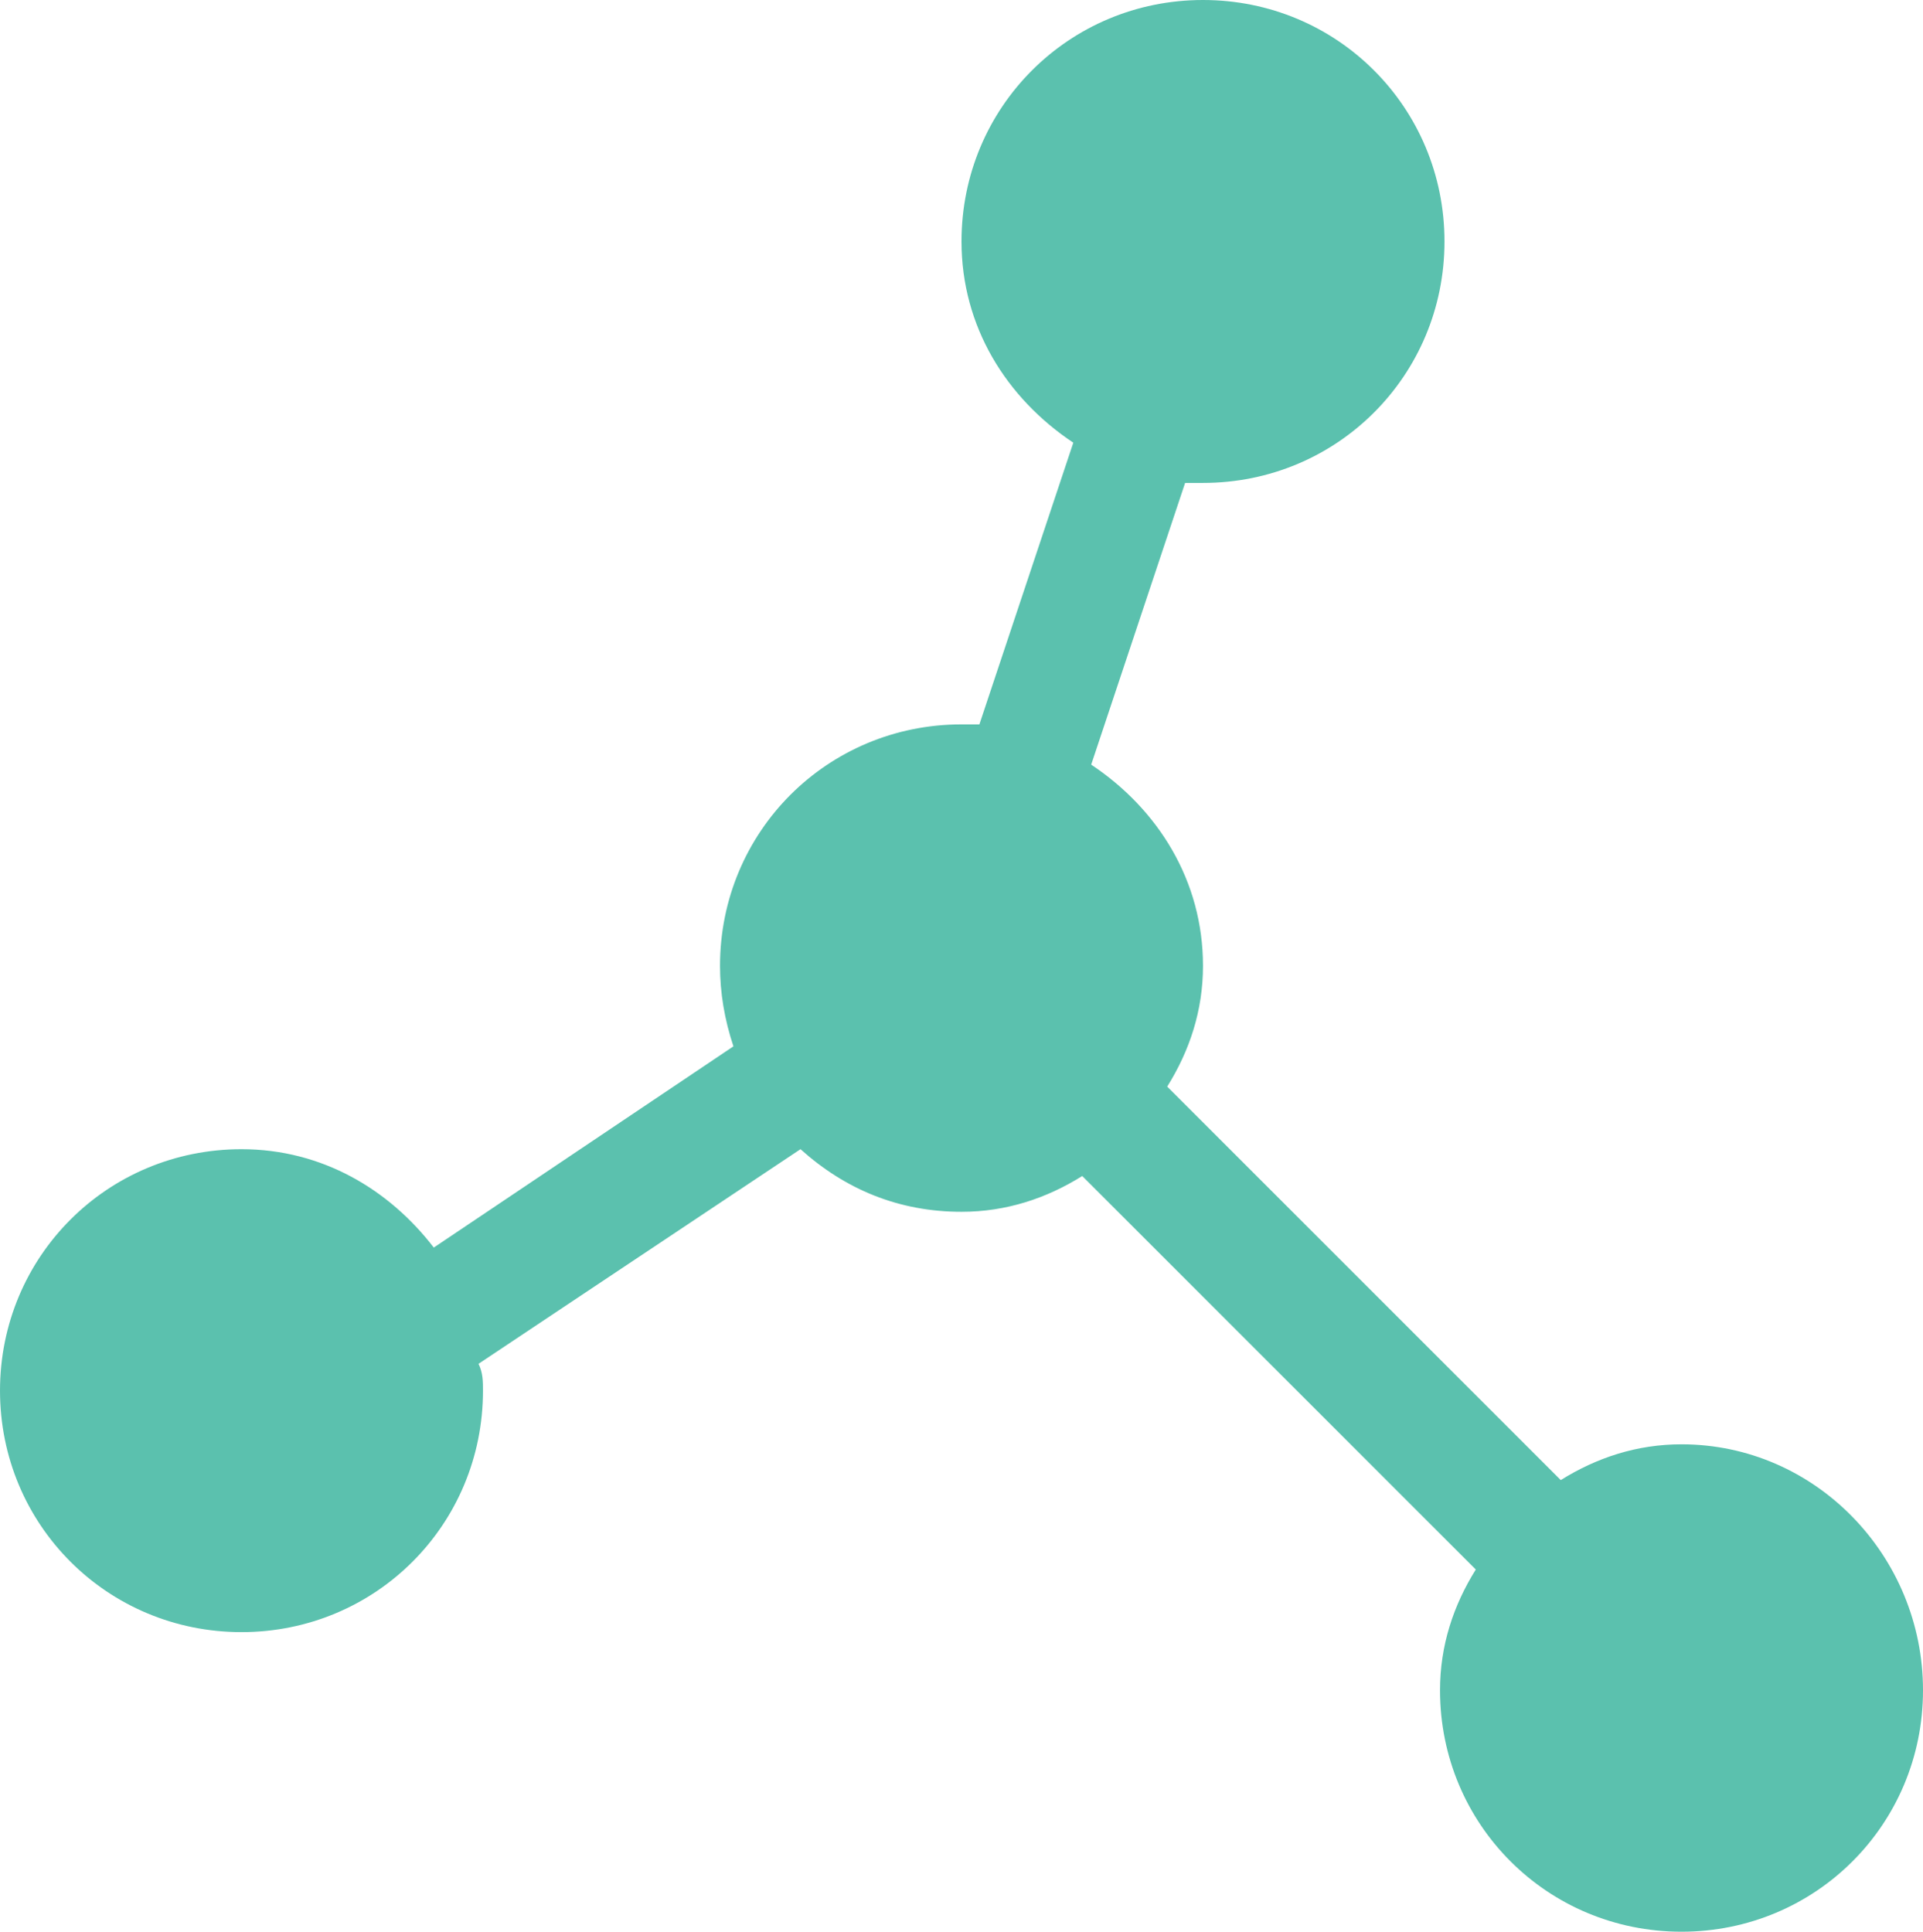 <?xml version="1.0" encoding="utf-8"?>
<!-- Generator: Adobe Illustrator 13.0.0, SVG Export Plug-In . SVG Version: 6.00 Build 14948)  -->
<!DOCTYPE svg PUBLIC "-//W3C//DTD SVG 1.1//EN" "http://www.w3.org/Graphics/SVG/1.1/DTD/svg11.dtd">
<svg version="1.1" id="Layer_1" xmlns="http://www.w3.org/2000/svg" xmlns:xlink="http://www.w3.org/1999/xlink" x="0px" y="0px"
	 width="375.943px" height="377.691px" viewBox="118.028 208.028 375.943 377.691"
	 enable-background="new 118.028 208.028 375.943 377.691" xml:space="preserve">
<path fill="#5BC1AE" d="M446.76,490.423c-8.742,0-16.611,2.623-23.605,6.994l-76.938-76.937c4.372-6.994,6.994-14.863,6.994-23.606
	c0-16.611-8.742-30.6-21.856-39.343l18.359-55.08c0.875,0,1.749,0,3.497,0c26.229,0,47.212-20.982,47.212-47.211
	c0-26.229-20.982-47.212-47.212-47.212c-26.229,0-47.211,20.983-47.211,47.212c0,16.611,8.743,30.6,21.857,39.343l-18.36,55.08
	c-0.874,0-1.749,0-3.497,0c-26.229,0-47.211,20.982-47.211,47.212c0,5.245,0.874,10.49,2.623,15.736l-58.577,39.343
	c-8.743-11.365-21.857-19.234-37.595-19.234c-26.229,0-47.211,20.983-47.211,47.212s20.983,47.211,47.211,47.211
	c26.229,0,47.211-20.982,47.211-47.211c0-1.749,0-3.497-0.874-5.246l62.949-41.966c8.743,7.869,19.234,12.24,31.474,12.24
	c8.743,0,16.611-2.623,23.605-6.994l76.938,76.938c-4.371,6.994-6.994,14.862-6.994,23.605c0,26.229,20.982,47.211,47.211,47.211
	s47.212-20.982,47.212-47.211S472.988,490.423,446.76,490.423z"/>
</svg>
